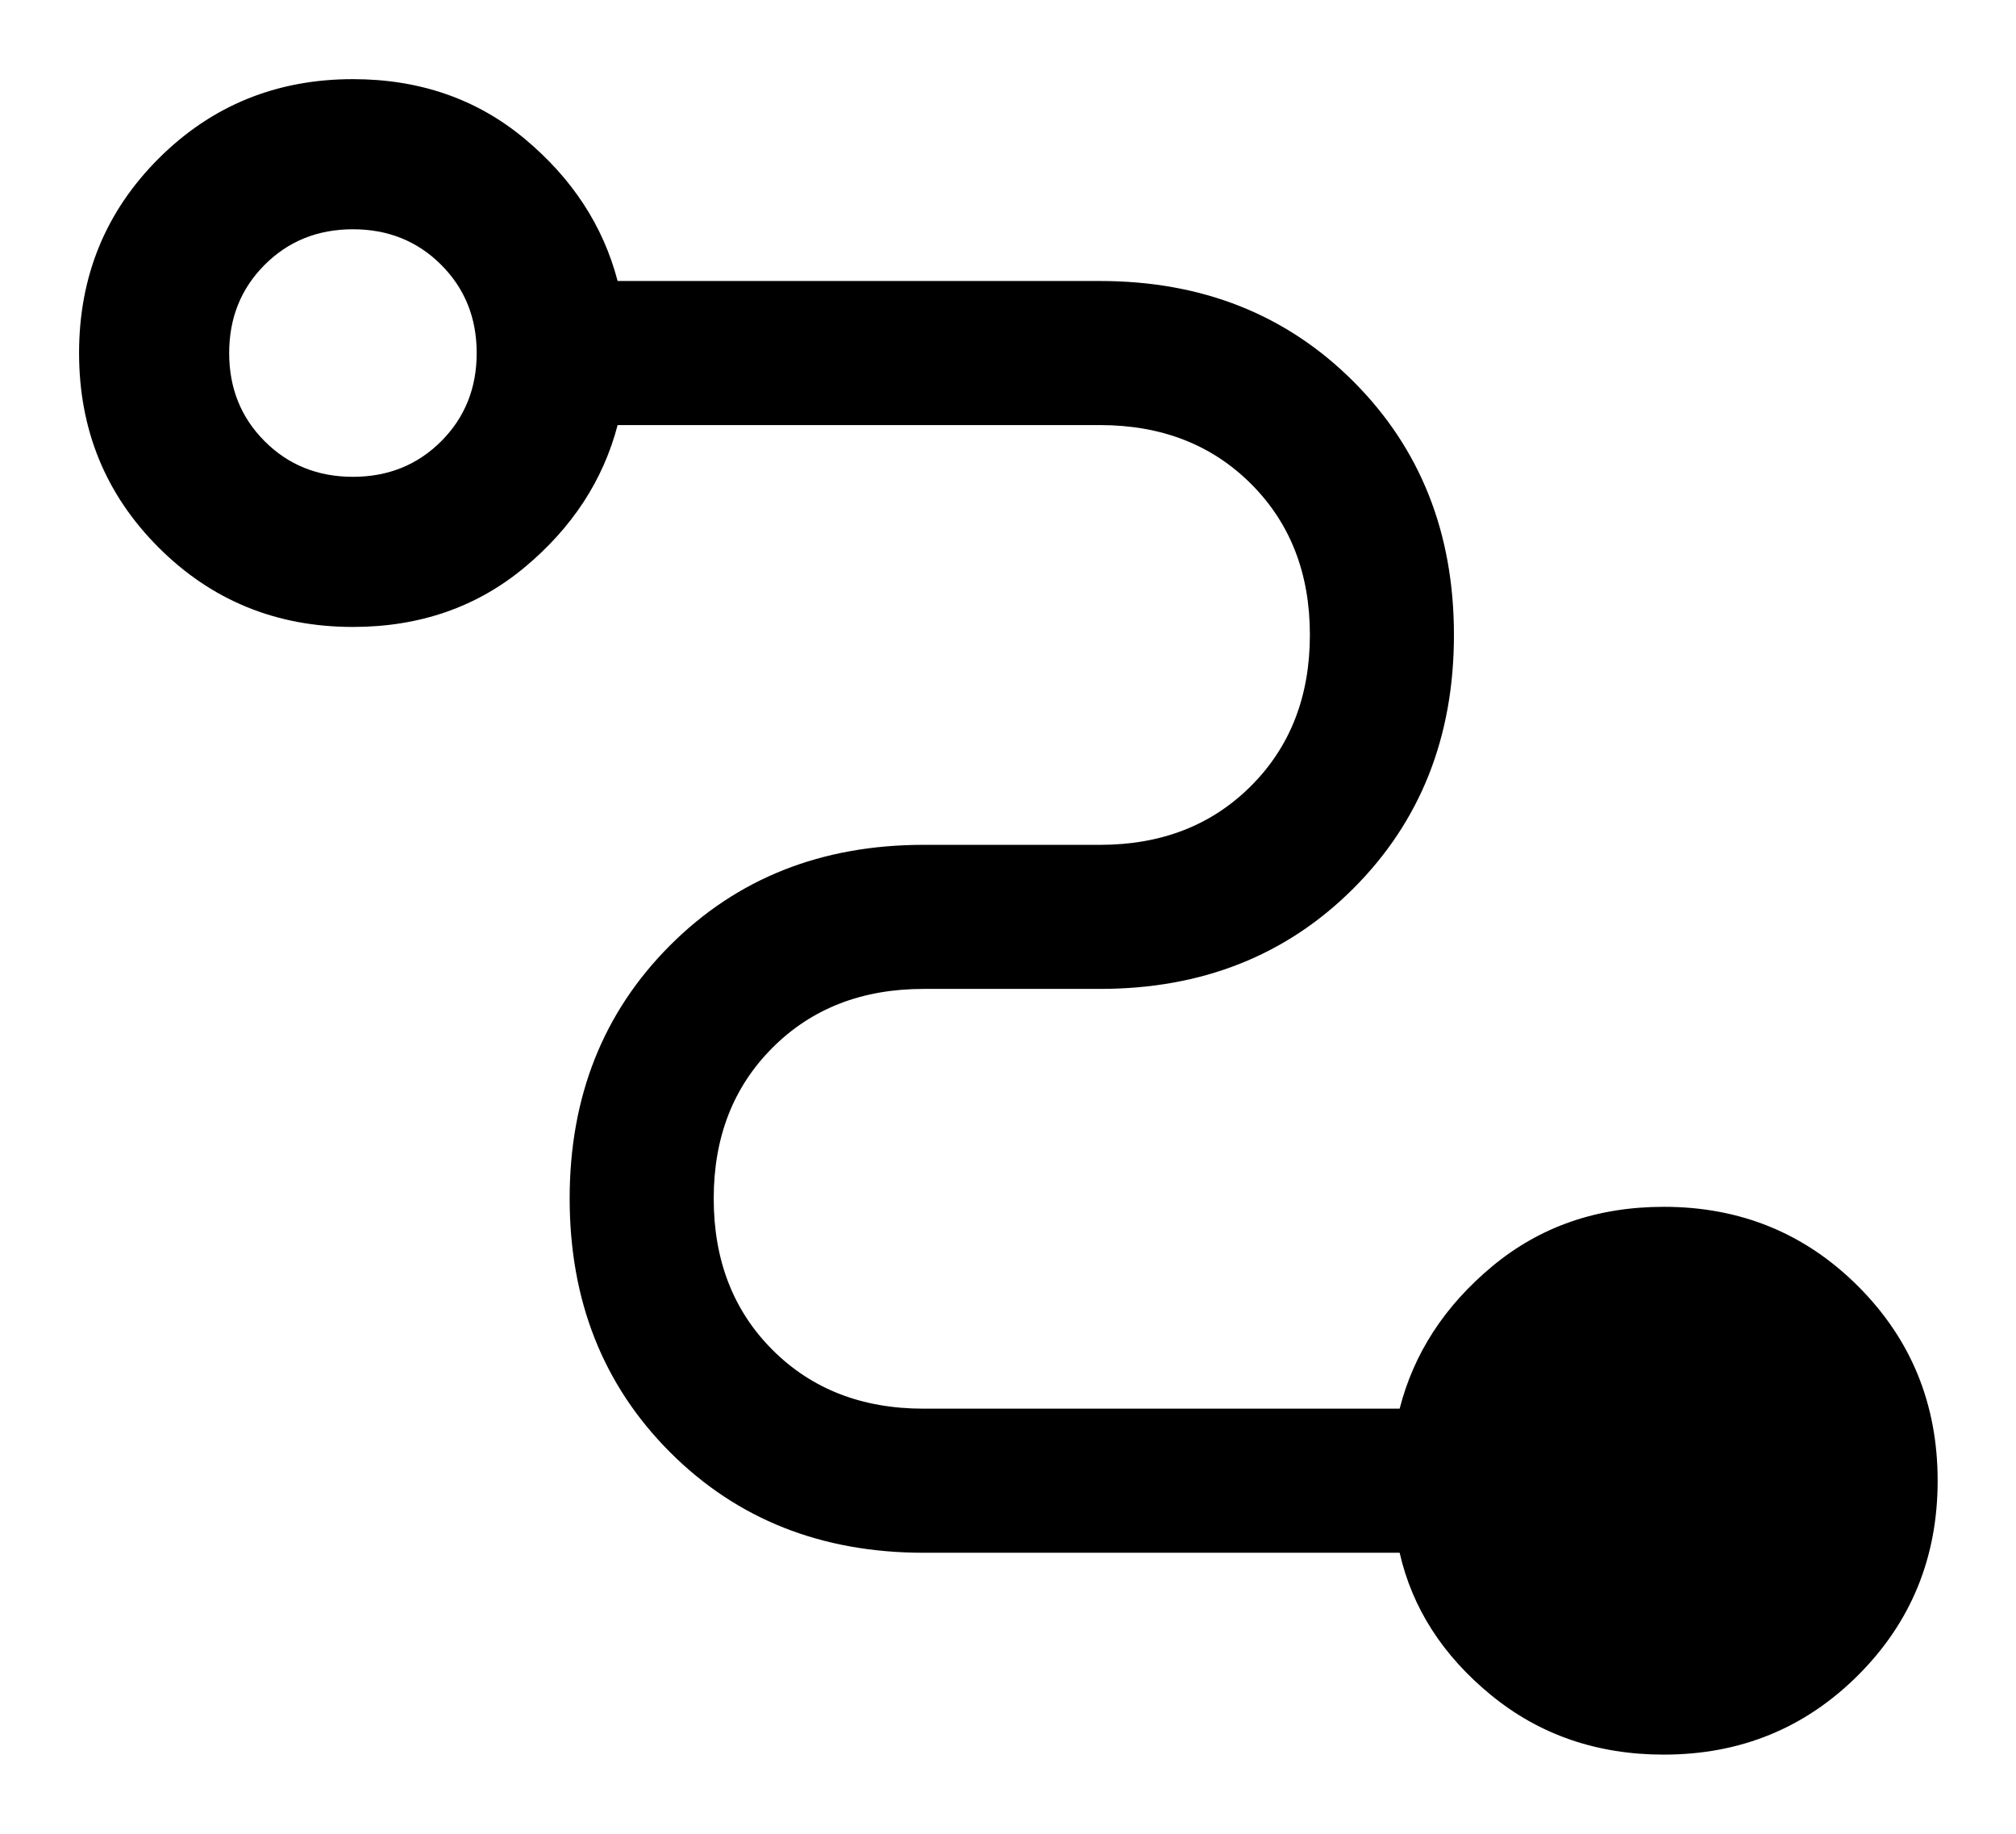 <svg xmlns="http://www.w3.org/2000/svg" width="1126" height="1024">
  <path d="M929.28 979.881c-37.228 0-69.371-11.064-96.42-33.193-27.044-22.134-44.078-48.645-51.113-79.539H515.84c-56.992 0-104.185-18.708-141.578-56.125-37.393-37.427-56.09-84.659-56.09-141.696 0-56.832 18.697-103.962 56.09-141.389 37.393-37.42 84.586-56.129 141.578-56.129h98.56c34.314 0 62.428-10.966 84.342-32.896 21.914-21.922 32.87-50.048 32.87-84.378s-10.957-62.434-32.87-84.314c-21.914-21.888-50.028-32.832-84.342-32.832H344.963c-8.09 30.89-25.442 57.404-52.058 79.539-26.624 22.127-58.551 33.19-95.782 33.19-42.778 0-78.967-14.801-108.57-44.403-29.594-29.602-44.39-65.792-44.39-108.57 0-42.786 14.797-78.976 44.39-108.57 29.602-29.585 65.792-44.378 108.57-44.378 37.231 0 69.158 11.063 95.782 33.19 26.615 22.135 43.968 48.649 52.058 79.539H614.4c56.934 0 104.115 18.71 141.542 56.128 37.422 37.427 56.131 84.608 56.131 141.542s-18.708 104.115-56.131 141.542c-37.427 37.418-84.608 56.126-141.542 56.126h-98.56c-34.37 0-62.496 10.947-84.375 32.835-21.888 21.878-32.832 49.951-32.832 84.224 0 34.473 10.944 62.648 32.832 84.531 21.879 21.888 50.006 32.829 84.375 32.829h265.907c7.885-30.889 25.139-57.4 51.753-79.539 26.624-22.124 58.552-33.188 95.78-33.188 42.778 0 78.971 14.802 108.57 44.401 29.594 29.604 44.39 65.792 44.39 108.57 0 42.788-14.797 78.976-44.39 108.57-29.599 29.588-65.792 44.38-108.57 44.38zM197.123 266.28c19.626 0 36.054-6.614 49.28-19.84s19.84-29.654 19.84-49.28-6.614-36.054-19.84-49.28-29.654-19.84-49.28-19.84-36.054 6.614-49.28 19.84-19.84 29.654-19.84 49.28 6.614 36.054 19.84 49.28 29.654 19.84 49.28 19.84z"/>
</svg>